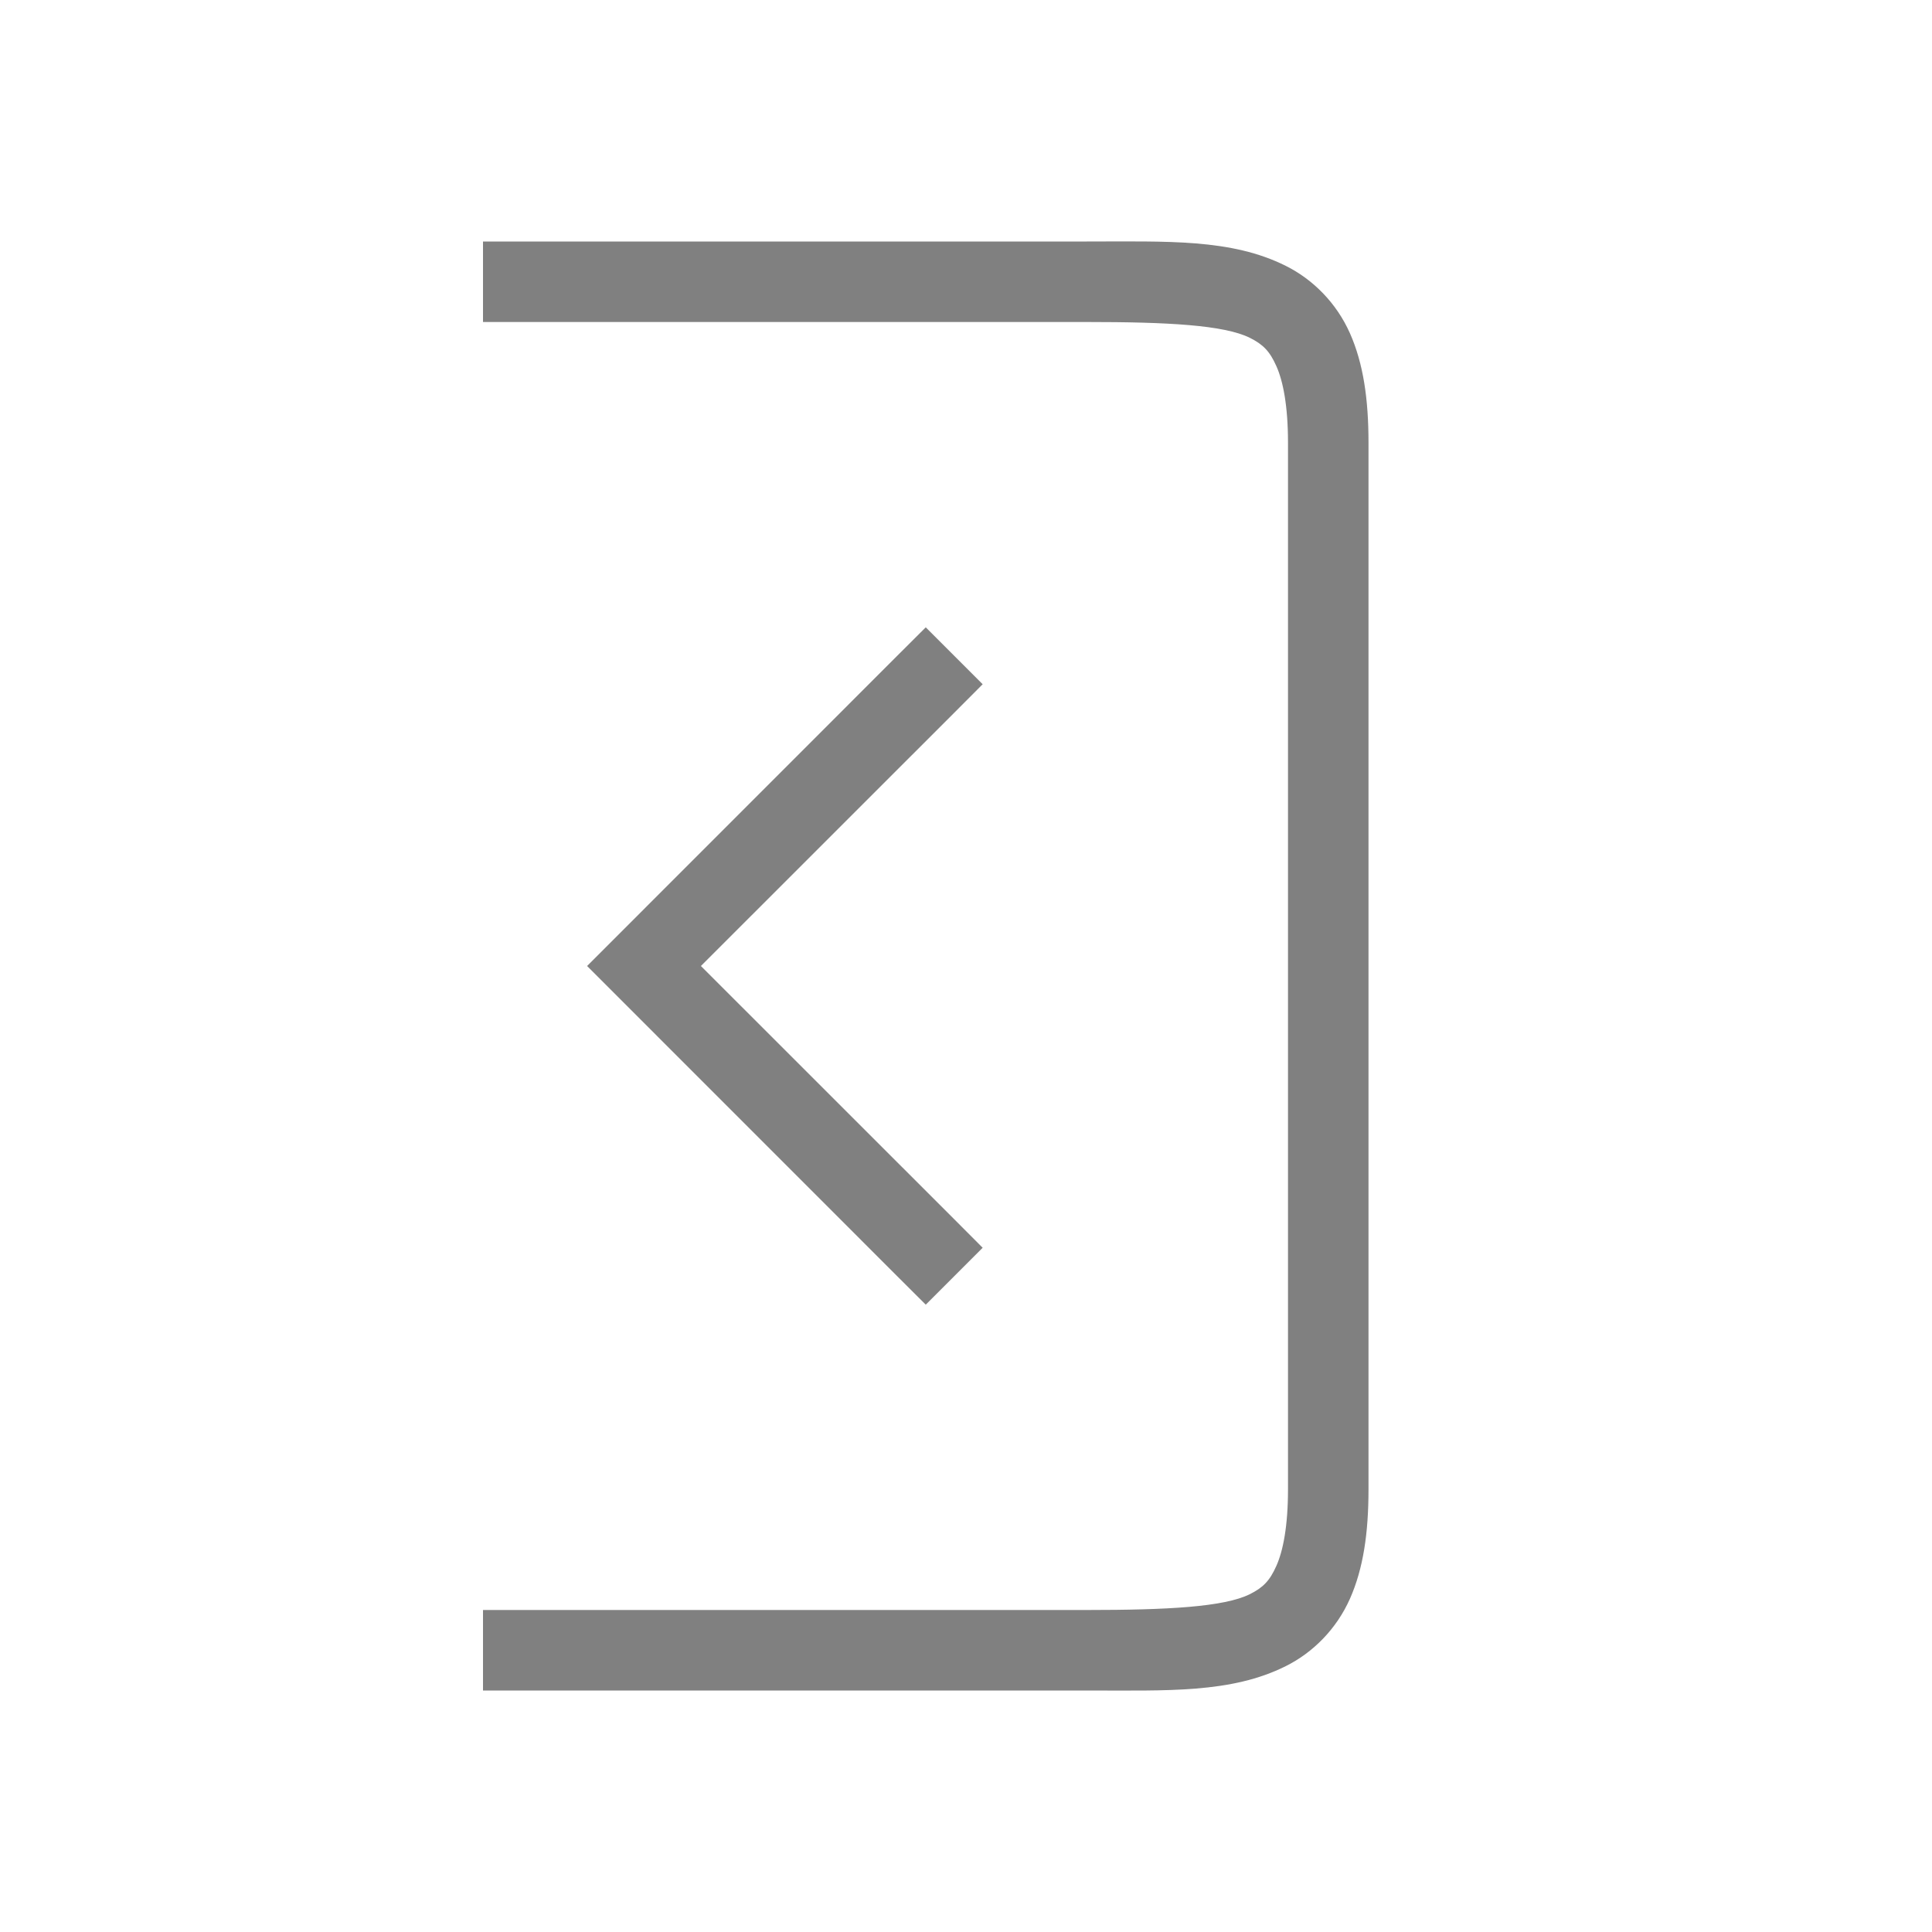 <svg xmlns="http://www.w3.org/2000/svg" xmlns:svg="http://www.w3.org/2000/svg" id="svg8" width="24" height="24" version="1.1"><path id="path1472" d="M 6 3 L 6 4 L 6.5 4 L 13.5 4 C 14.5 4 15.206 4.037 15.527 4.197 C 15.688 4.278 15.772 4.36 15.855 4.547 C 15.939 4.734 16 5.042 16 5.5 L 16 18.5 C 16 18.958 15.939 19.266 15.855 19.453 C 15.772 19.64 15.688 19.722 15.527 19.803 C 15.206 19.963 14.5 20 13.5 20 L 6.5 20 L 6 20 L 6 21 L 6.5 21 L 13.5 21 C 14.5 21 15.294 21.037 15.973 20.697 C 16.312 20.528 16.603 20.235 16.77 19.859 C 16.936 19.484 17 19.042 17 18.5 L 17 5.5 C 17 4.958 16.936 4.516 16.77 4.141 C 16.603 3.765 16.312 3.472 15.973 3.303 C 15.294 2.963 14.5 3 13.5 3 L 6.5 3 L 6 3 z M 11.5 7.793 L 11.146 8.146 L 7.293 12 L 11.146 15.854 L 11.5 16.207 L 12.207 15.5 L 11.854 15.146 L 8.707 12 L 11.854 8.854 L 12.207 8.5 L 11.5 7.793 z" style="color:#000;fill:gray;stroke-linecap:square;-inkscape-stroke:none;fill-opacity:1"/></svg>